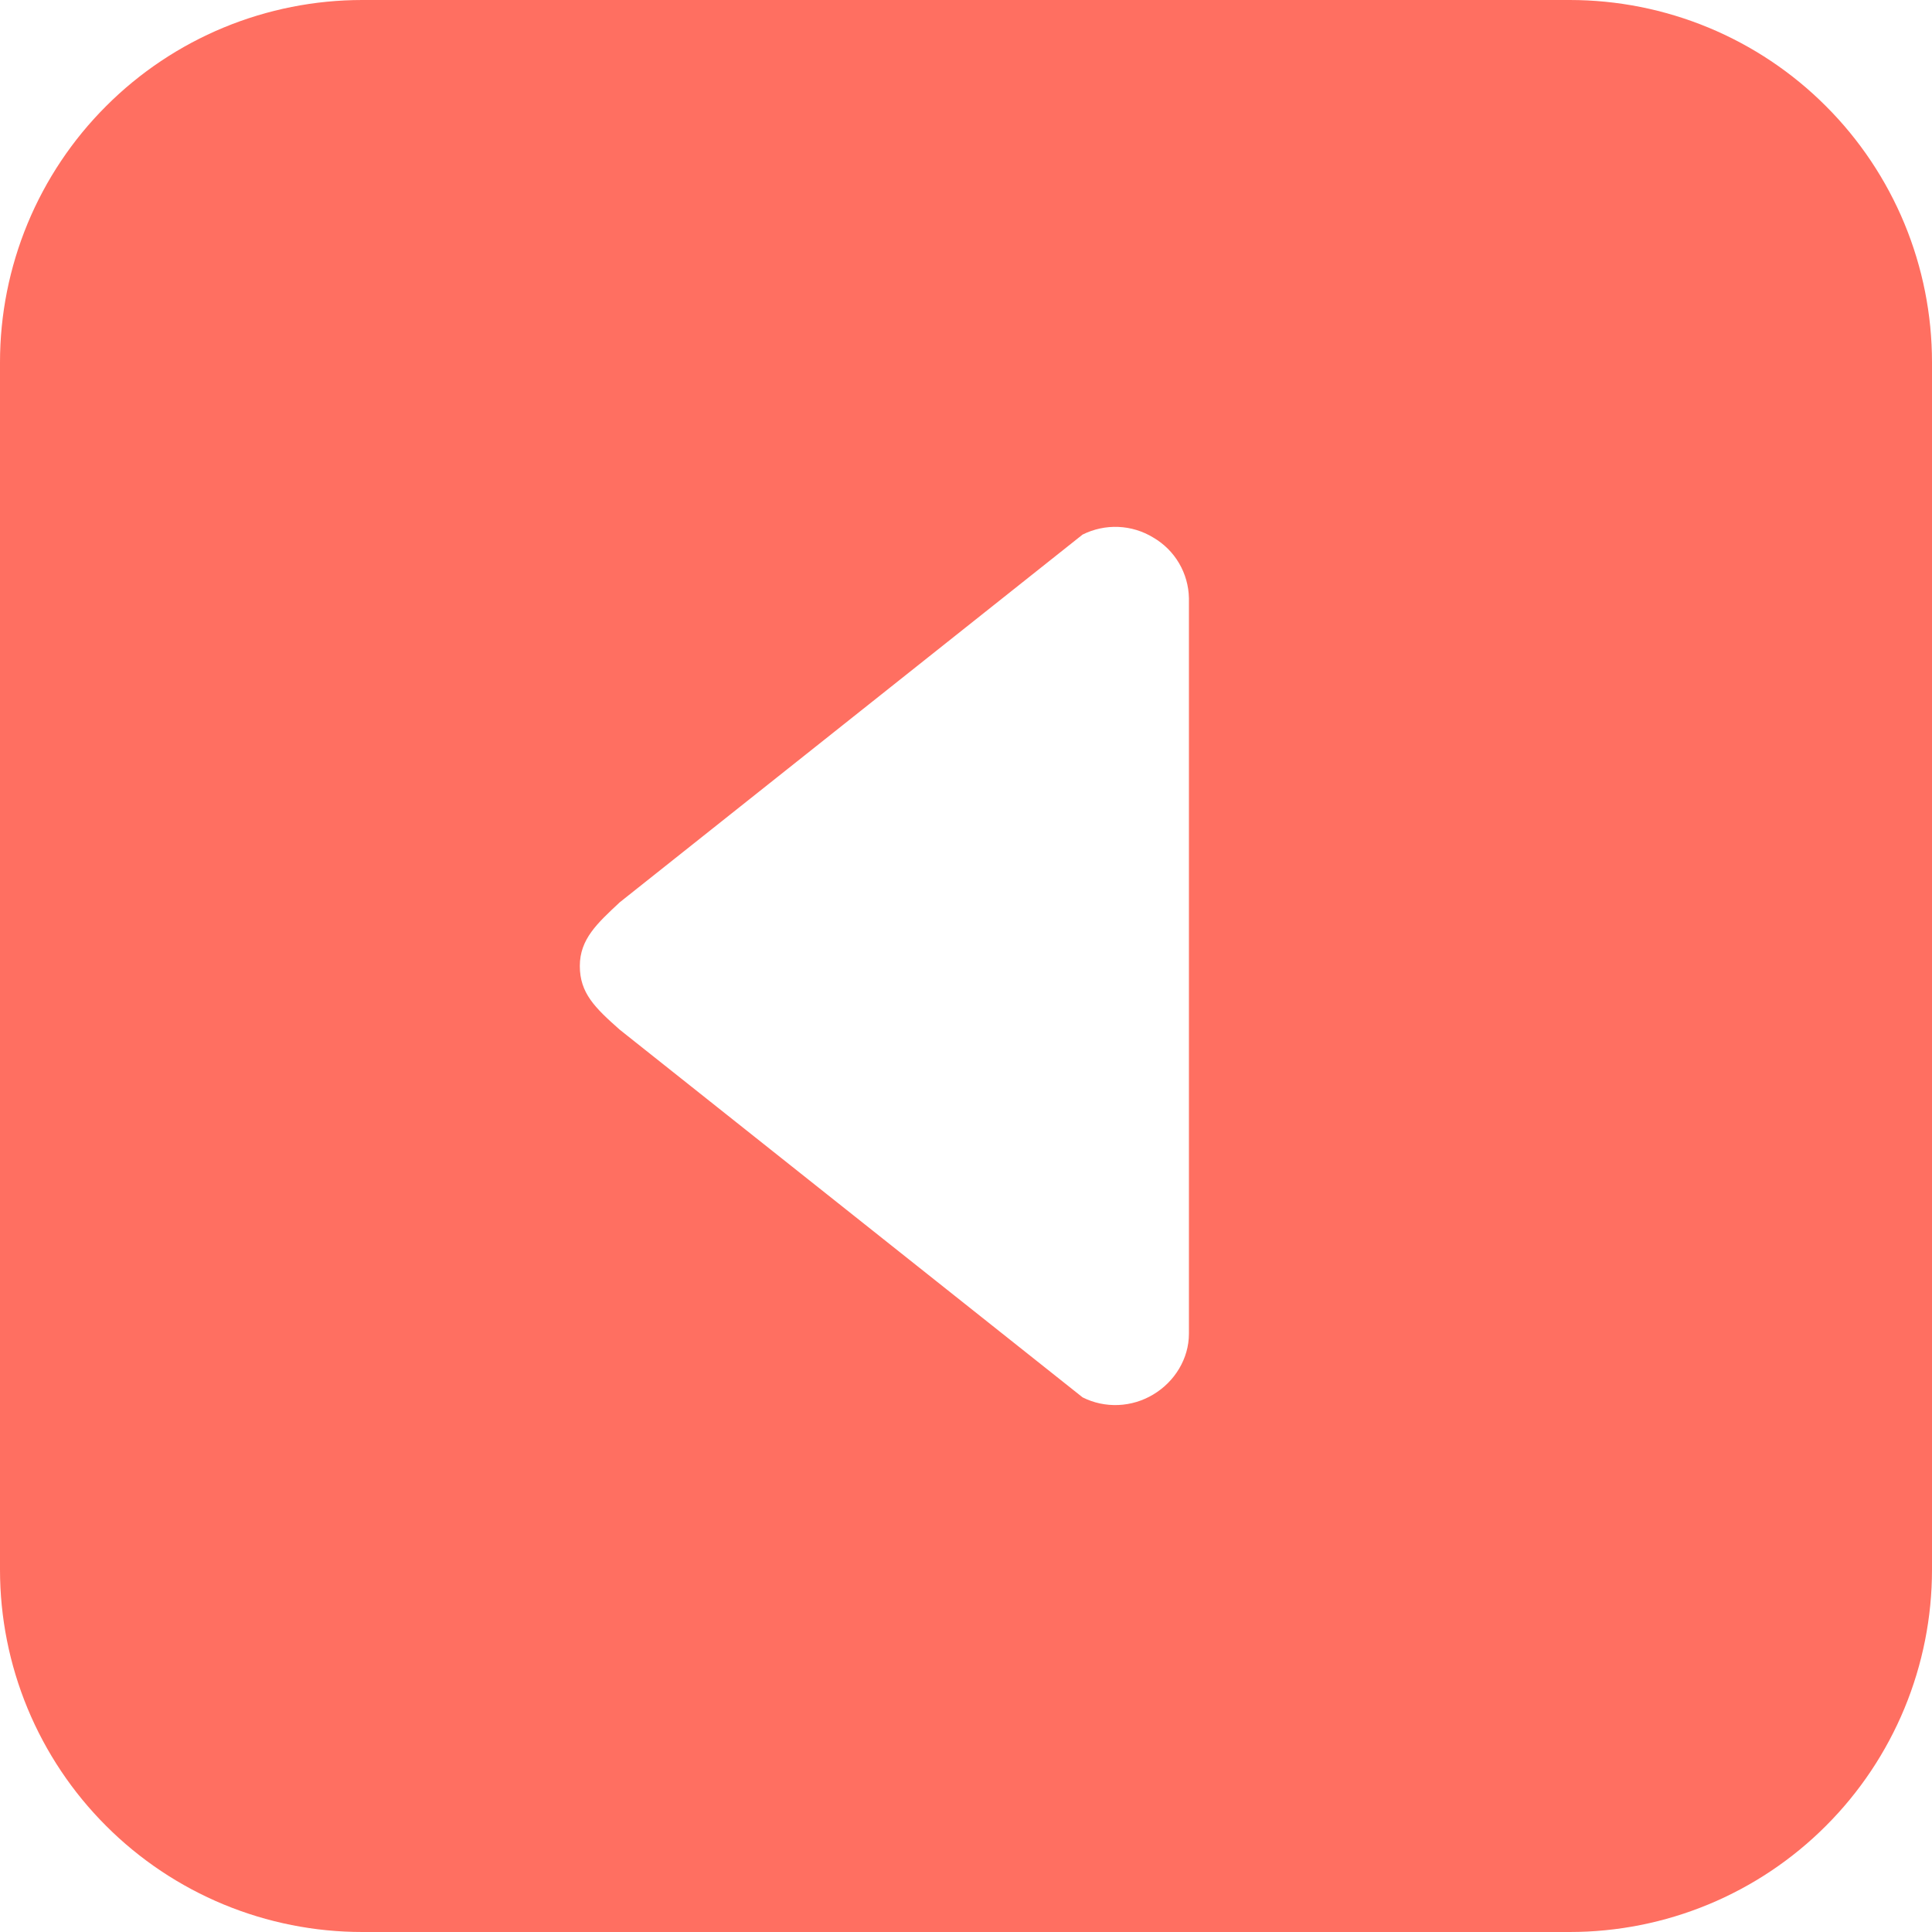 <svg width="26" height="26" viewBox="0 0 26 26" fill="none" xmlns="http://www.w3.org/2000/svg">
<g clip-path="url(#clip0_530_5)">
<path d="M4.875 26L21.125 26C21.765 26 22.399 25.874 22.991 25.629C23.582 25.384 24.12 25.025 24.572 24.572C25.025 24.12 25.384 23.582 25.629 22.991C25.874 22.399 26 21.765 26 21.125L26 4.875C26 4.235 25.874 3.601 25.629 3.009C25.384 2.418 25.025 1.88 24.572 1.428C24.12 0.975 23.582 0.616 22.991 0.371C22.399 0.126 21.765 -0 21.125 0L4.875 0C4.235 -0 3.601 0.126 3.009 0.371C2.418 0.616 1.88 0.975 1.428 1.428C0.975 1.88 0.616 2.418 0.371 3.009C0.126 3.601 -0 4.235 0 4.875L0 21.125C-0 21.765 0.126 22.399 0.371 22.991C0.616 23.582 0.975 24.12 1.428 24.572C1.88 25.025 2.418 25.384 3.009 25.629C3.601 25.874 4.235 26 4.875 26ZM8.34 12.143L14.569 7.194C14.718 7.12 14.883 7.084 15.05 7.091C15.216 7.098 15.378 7.147 15.52 7.234C15.663 7.317 15.783 7.436 15.867 7.579C15.951 7.722 15.997 7.884 16 8.05V17.949C16 18.283 15.81 18.593 15.521 18.766C15.379 18.852 15.216 18.901 15.05 18.908C14.883 18.915 14.718 18.88 14.569 18.805L8.34 13.857C8.004 13.56 7.803 13.363 7.803 13C7.803 12.637 8.039 12.425 8.34 12.143Z" fill="#FF6F61"/>
</g>
<defs>
<clipPath id="clip0_530_5">
<rect width="26" height="26" fill="white" transform="matrix(-1 0 0 -1 26 26)"/>
</clipPath>
</defs>
</svg>
